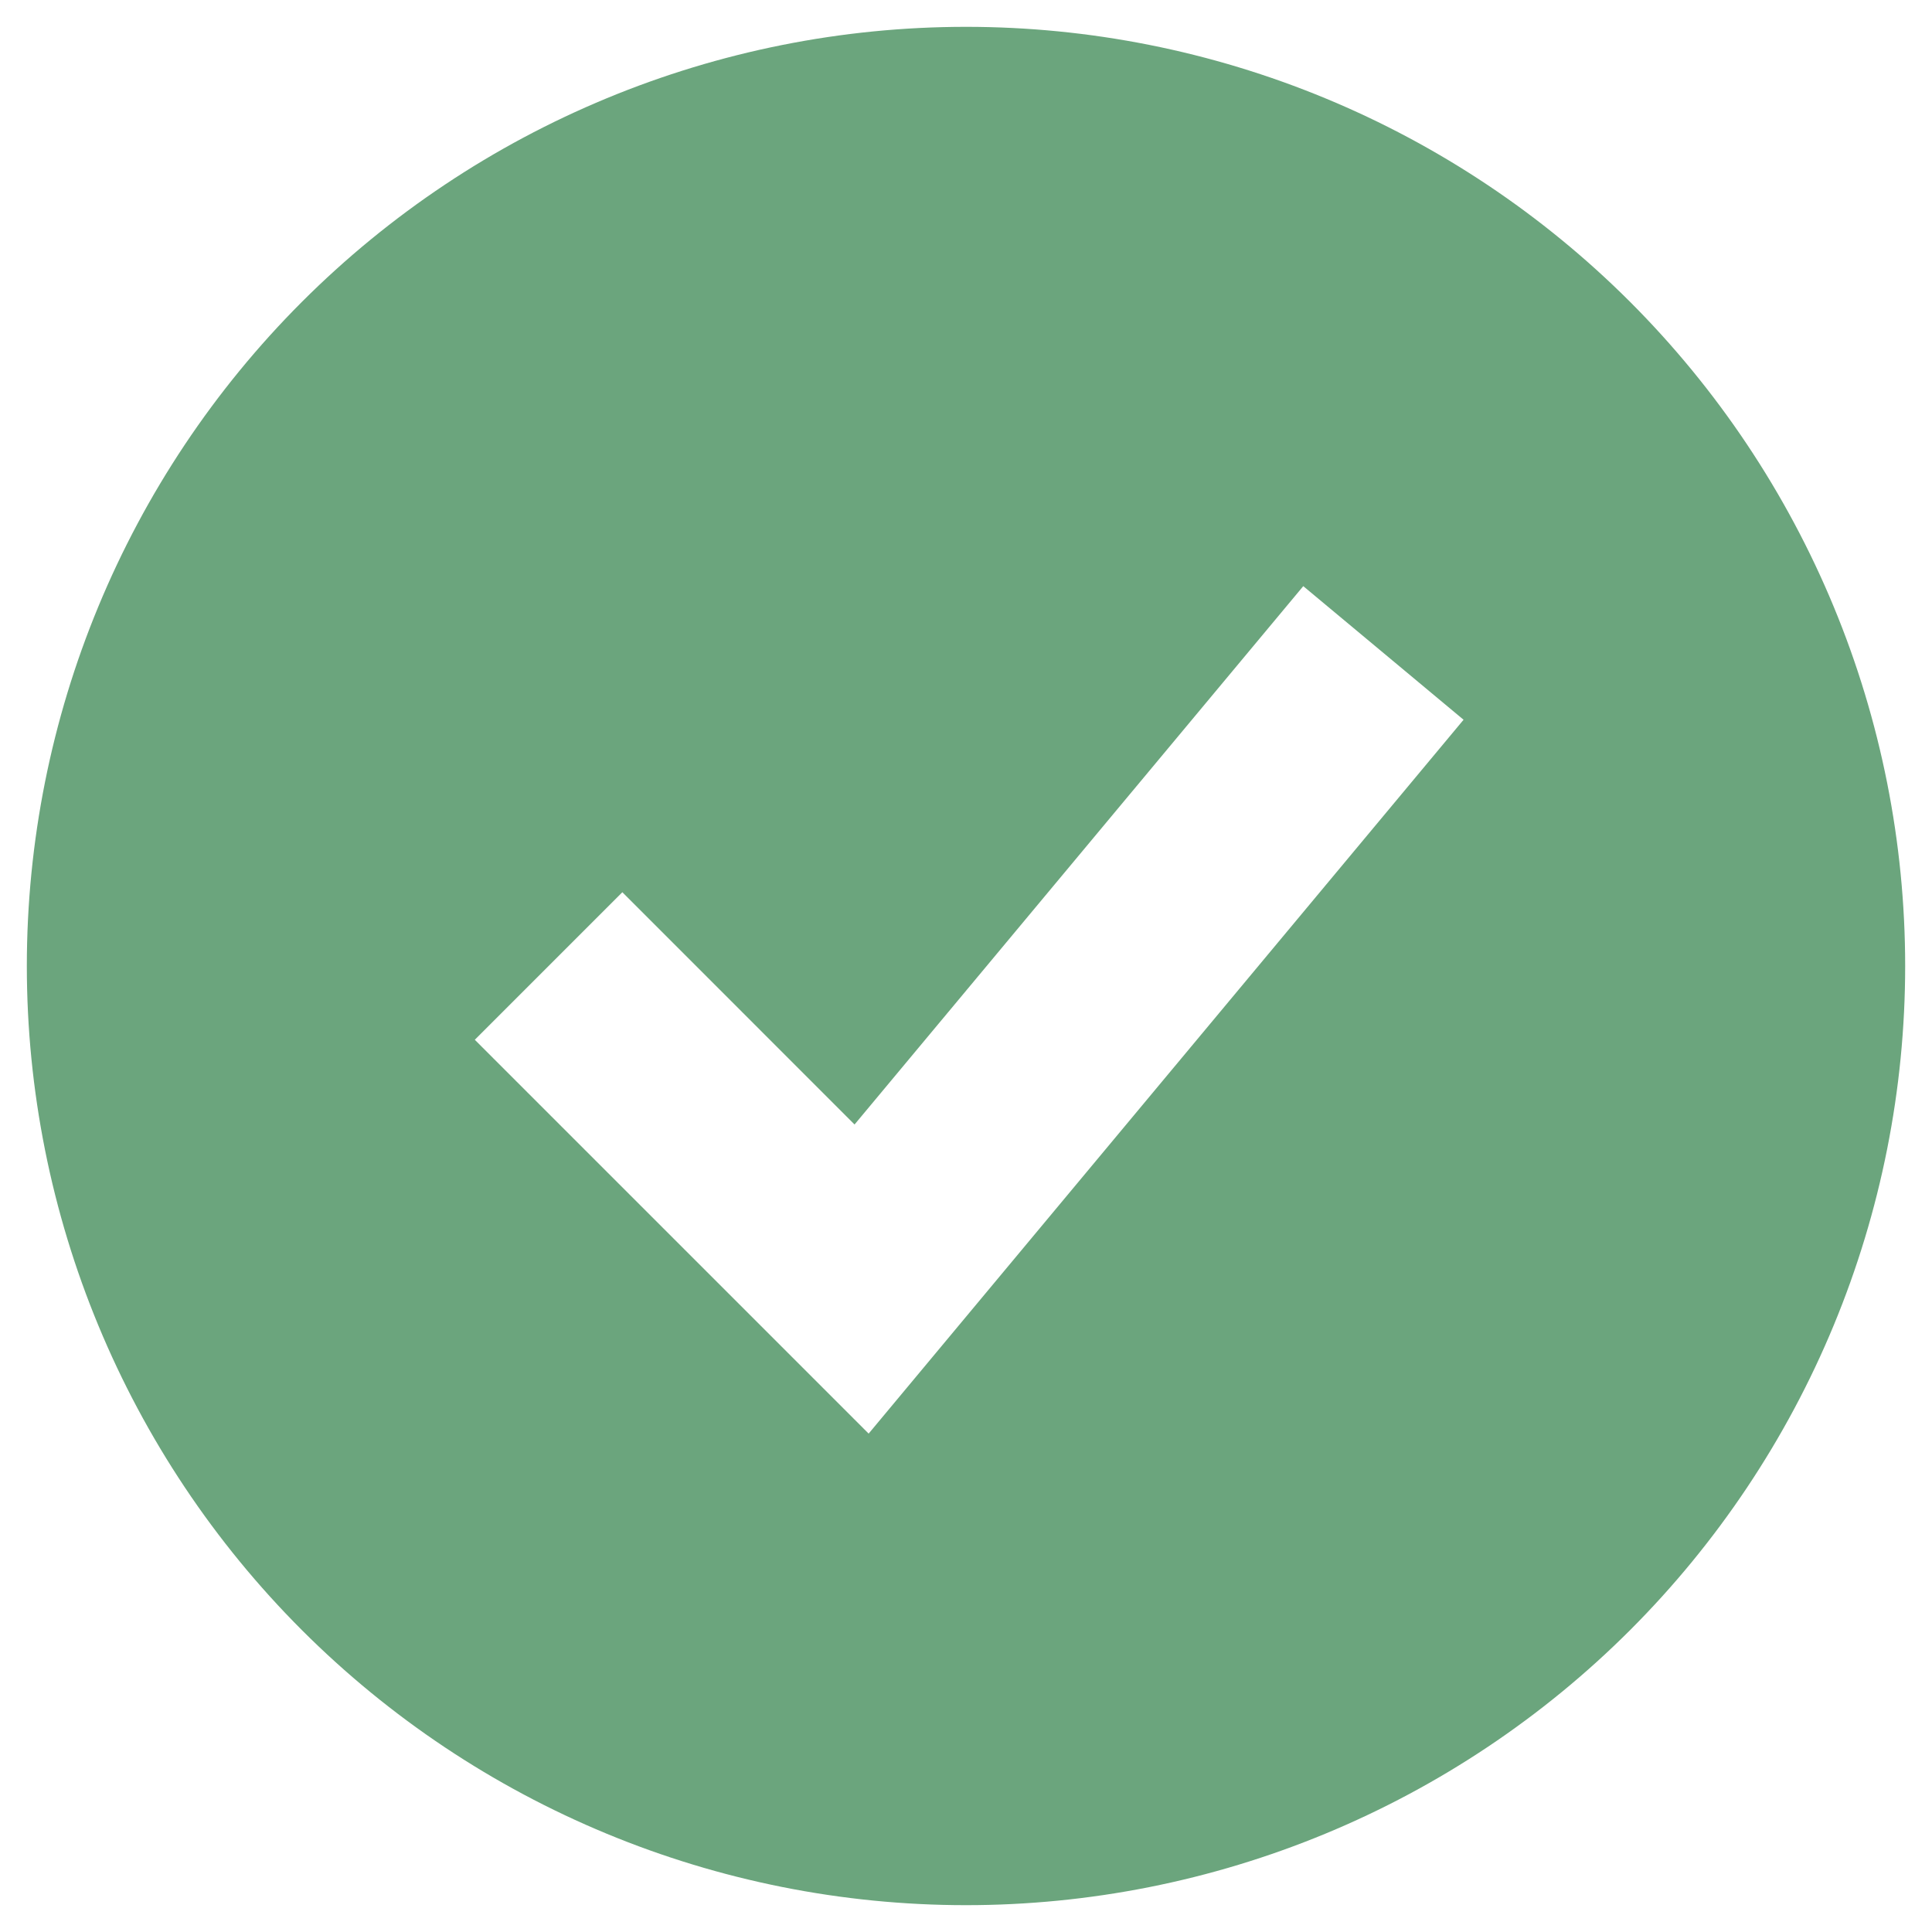 <svg width="35" height="35" viewBox="0 0 54 54" fill="none" xmlns="http://www.w3.org/2000/svg">
<path fill-rule="evenodd" clip-rule="evenodd" d="M27 53.25C30.447 53.25 33.861 52.571 37.045 51.252C40.23 49.933 43.124 47.999 45.562 45.562C47.999 43.124 49.933 40.23 51.252 37.045C52.571 33.861 53.25 30.447 53.25 27C53.25 23.553 52.571 20.139 51.252 16.955C49.933 13.77 47.999 10.876 45.562 8.438C43.124 6.001 40.23 4.067 37.045 2.748C33.861 1.429 30.447 0.75 27 0.75C20.038 0.75 13.361 3.516 8.438 8.438C3.516 13.361 0.75 20.038 0.75 27C0.75 33.962 3.516 40.639 8.438 45.562C13.361 50.484 20.038 53.25 27 53.25ZM26.323 37.617L40.907 20.117L36.427 16.383L23.885 31.43L17.395 24.938L13.271 29.062L22.021 37.812L24.279 40.07L26.323 37.617Z" fill="#6BA57D"/>
</svg>
